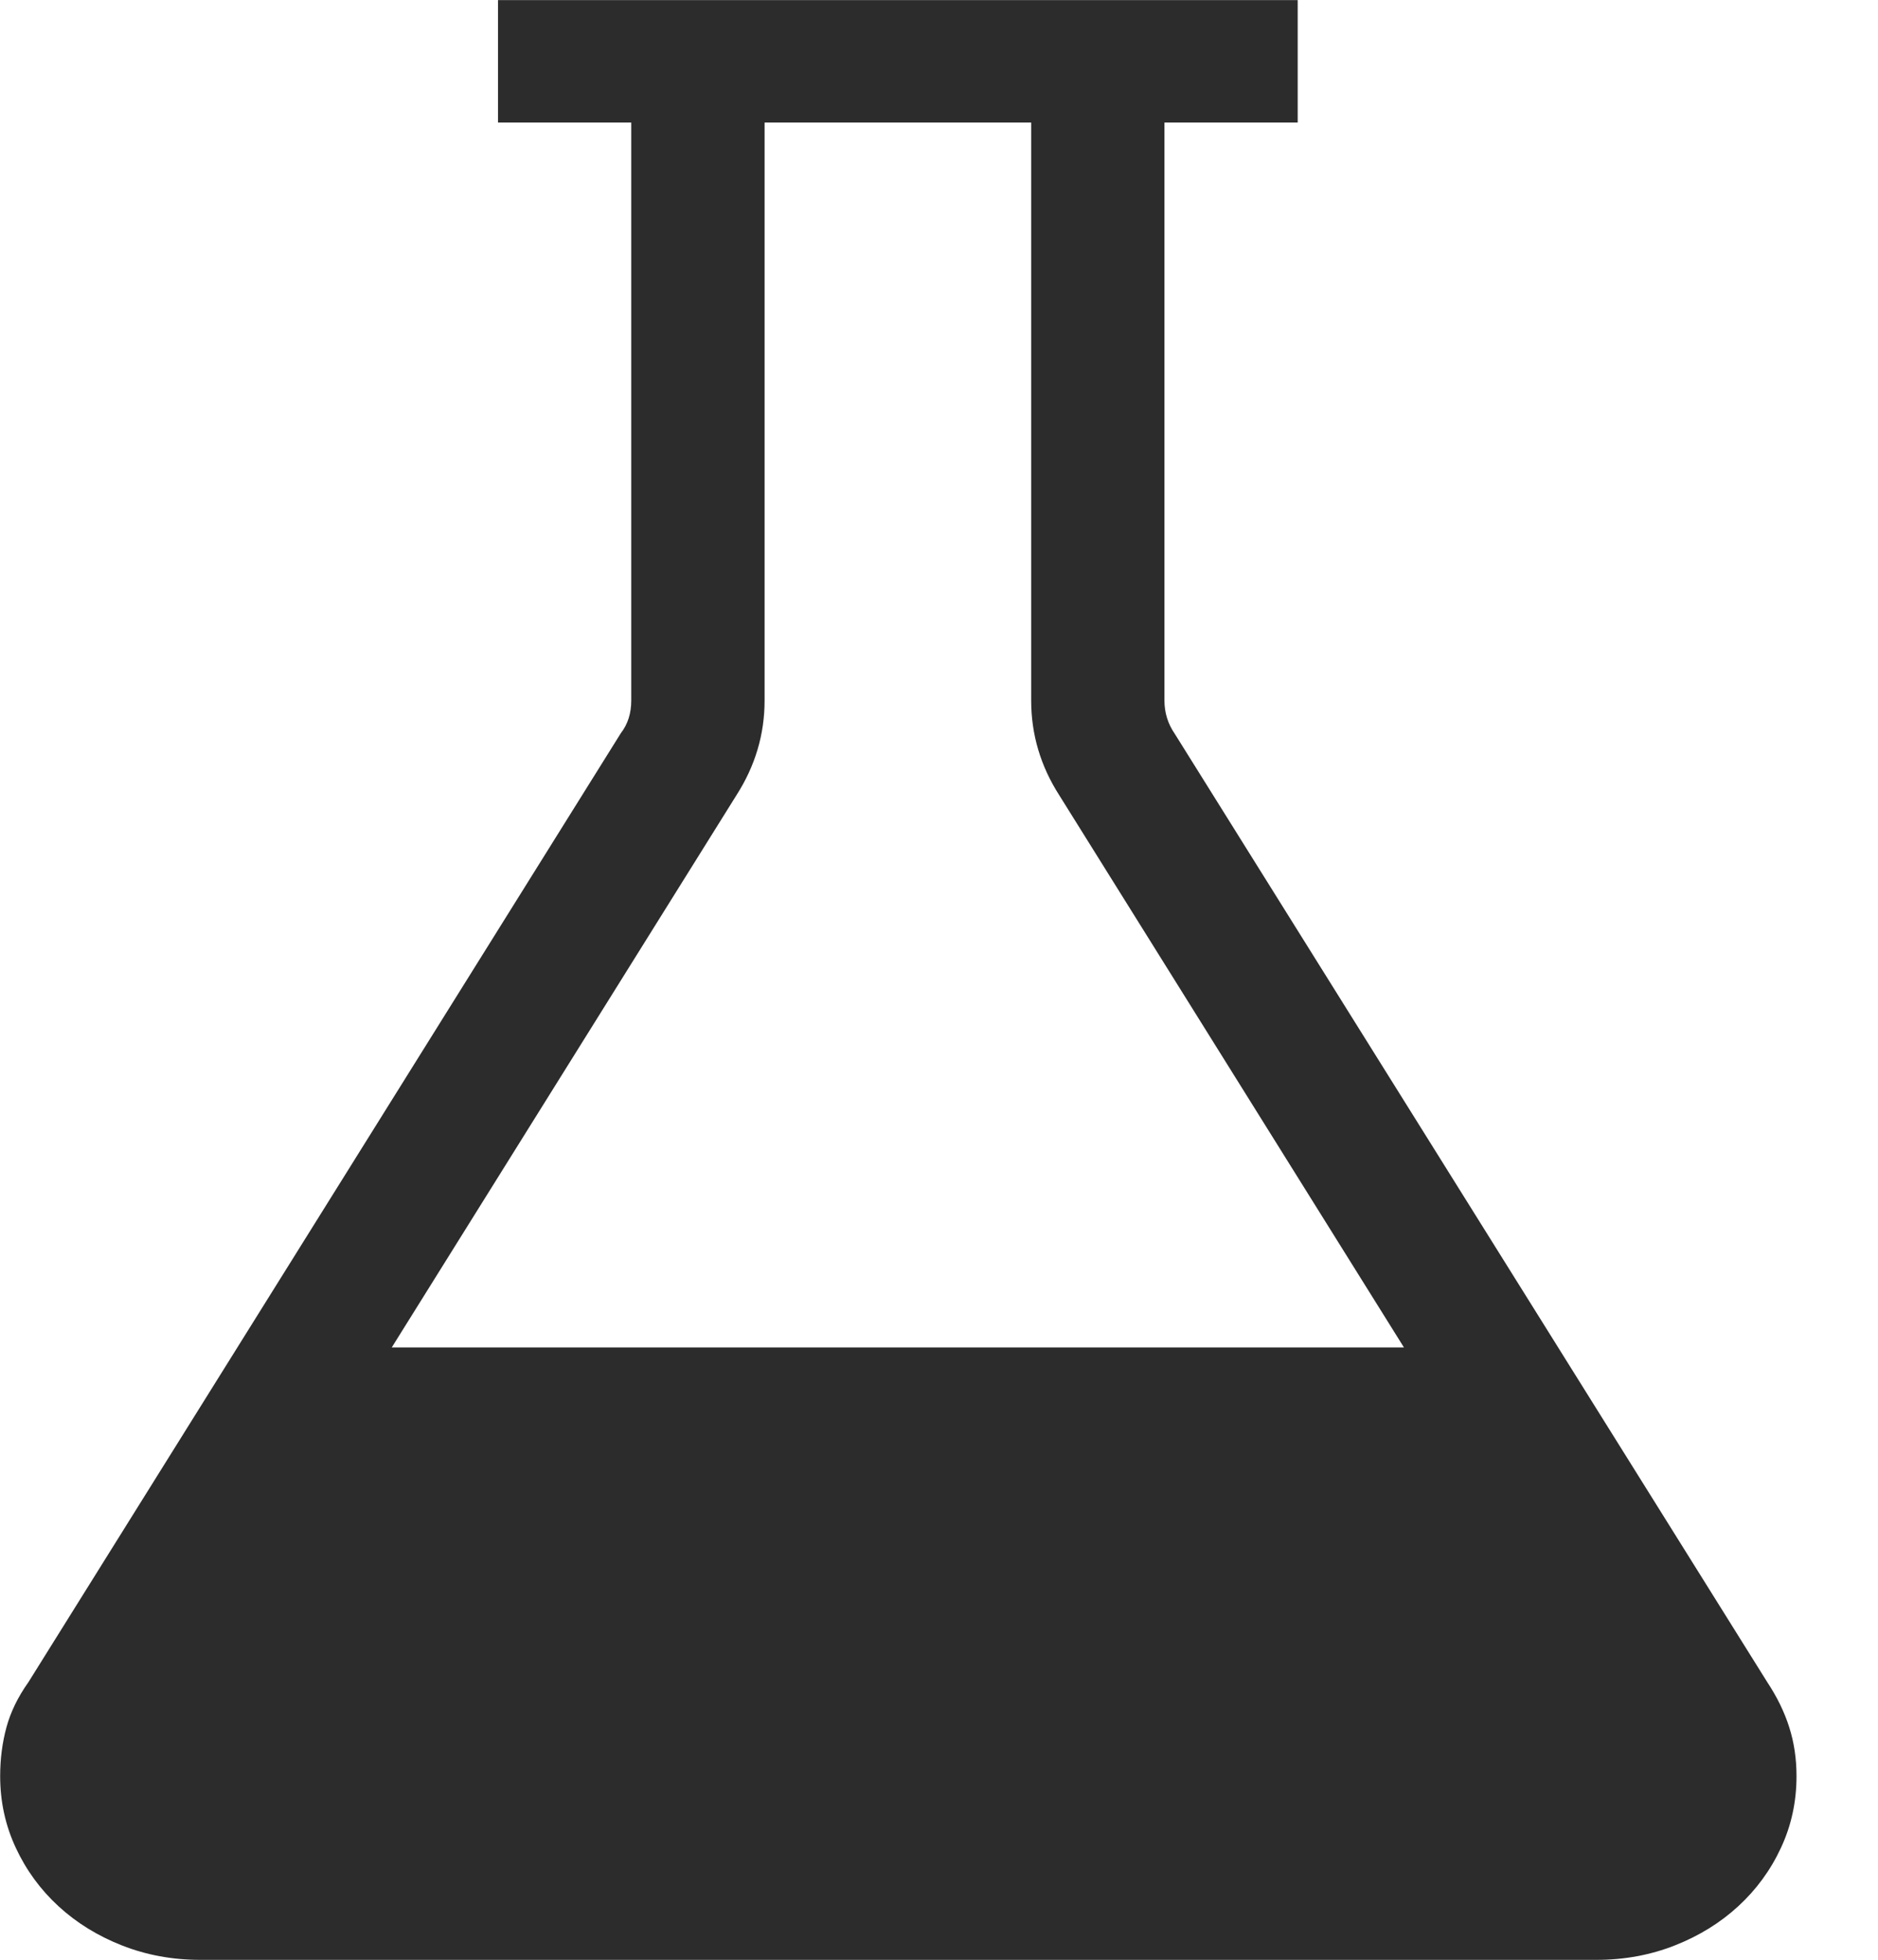 <svg width="23" height="24" viewBox="0 0 23 24" fill="none" xmlns="http://www.w3.org/2000/svg">
<path d="M21.645 20.602C21.764 20.782 21.854 20.966 21.913 21.153C21.973 21.341 22.002 21.54 22.002 21.751C22.002 22.064 21.939 22.356 21.811 22.63C21.684 22.903 21.509 23.142 21.288 23.345C21.067 23.548 20.808 23.708 20.51 23.825C20.213 23.942 19.894 24.001 19.554 24.001H2.451C2.111 24.001 1.792 23.942 1.495 23.825C1.197 23.708 0.938 23.548 0.717 23.345C0.496 23.142 0.321 22.903 0.194 22.63C0.066 22.356 0.002 22.064 0.002 21.751C0.002 21.54 0.028 21.341 0.079 21.153C0.13 20.966 0.219 20.782 0.347 20.602L7.604 8.978C7.689 8.868 7.731 8.735 7.731 8.579V1.501H6.099V0.001H15.893V1.501H14.261V8.579C14.261 8.728 14.303 8.864 14.389 8.989L21.645 20.602ZM9.364 8.579C9.364 8.993 9.249 9.38 9.019 9.739L4.798 16.501H17.194L12.973 9.739C12.743 9.38 12.629 8.993 12.629 8.579V1.501H9.364V8.579Z" fill="#2C2C2C"/>
</svg>
